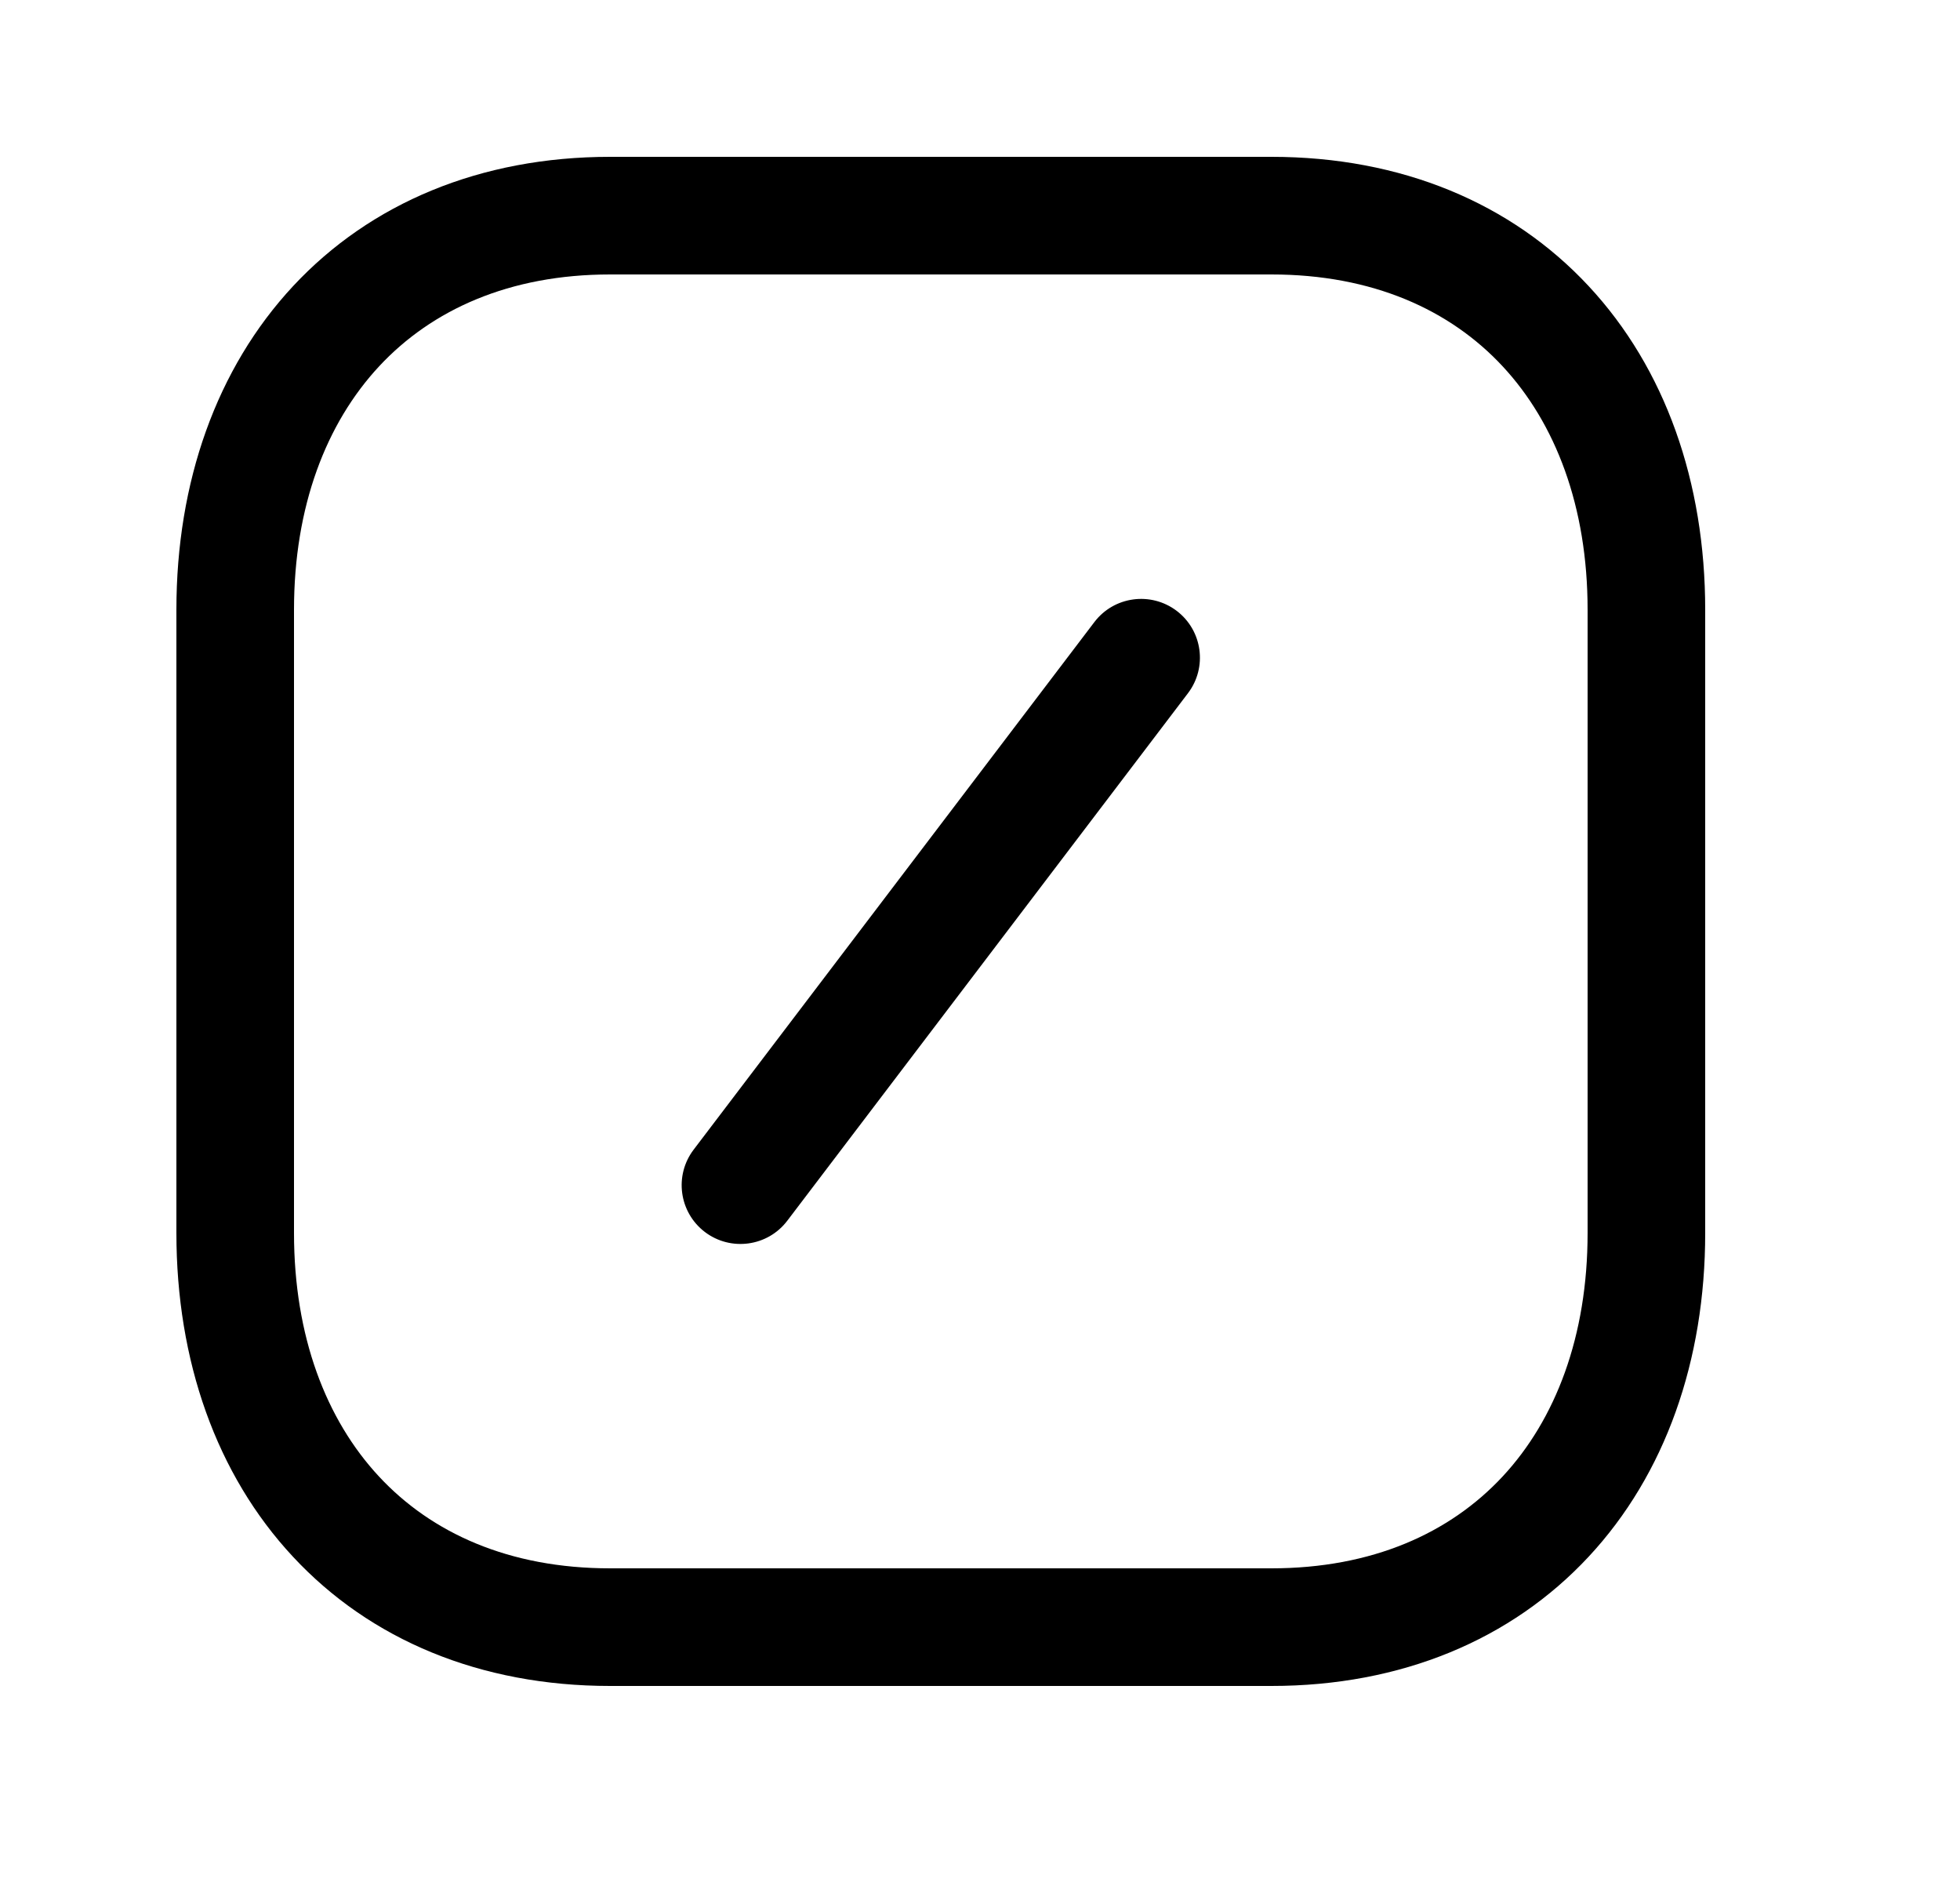 <svg width="25" height="24" viewBox="0 0 25 24" fill="none" xmlns="http://www.w3.org/2000/svg">
<path d="M15.009 7.79C15.339 8.041 15.403 8.511 15.152 8.841L10.042 15.567C9.792 15.897 9.321 15.961 8.991 15.711C8.661 15.46 8.597 14.99 8.848 14.66L13.958 7.934C14.208 7.604 14.679 7.54 15.009 7.79Z" fill="black"/>
<path fill-rule="evenodd" clip-rule="evenodd" d="M3.74 3.647C4.725 2.591 6.127 2 7.782 2H16.217C17.876 2 19.279 2.591 20.263 3.648C21.241 4.698 21.75 6.149 21.75 7.776V15.724C21.75 17.351 21.241 18.802 20.263 19.852C19.279 20.909 17.876 21.5 16.216 21.5H7.782C6.123 21.5 4.72 20.909 3.737 19.852C2.758 18.802 2.25 17.351 2.25 15.724V7.776C2.25 6.148 2.761 4.698 3.74 3.647ZM4.837 4.67C4.16 5.397 3.75 6.459 3.75 7.776V15.724C3.75 17.041 4.159 18.104 4.835 18.83C5.505 19.55 6.493 20 7.782 20H16.216C17.505 20 18.494 19.55 19.165 18.83C19.841 18.104 20.25 17.041 20.25 15.724V7.776C20.25 6.459 19.841 5.396 19.165 4.67C18.495 3.95 17.506 3.5 16.217 3.5H7.782C6.498 3.5 5.509 3.949 4.837 4.67Z" fill="black"/>
</svg>